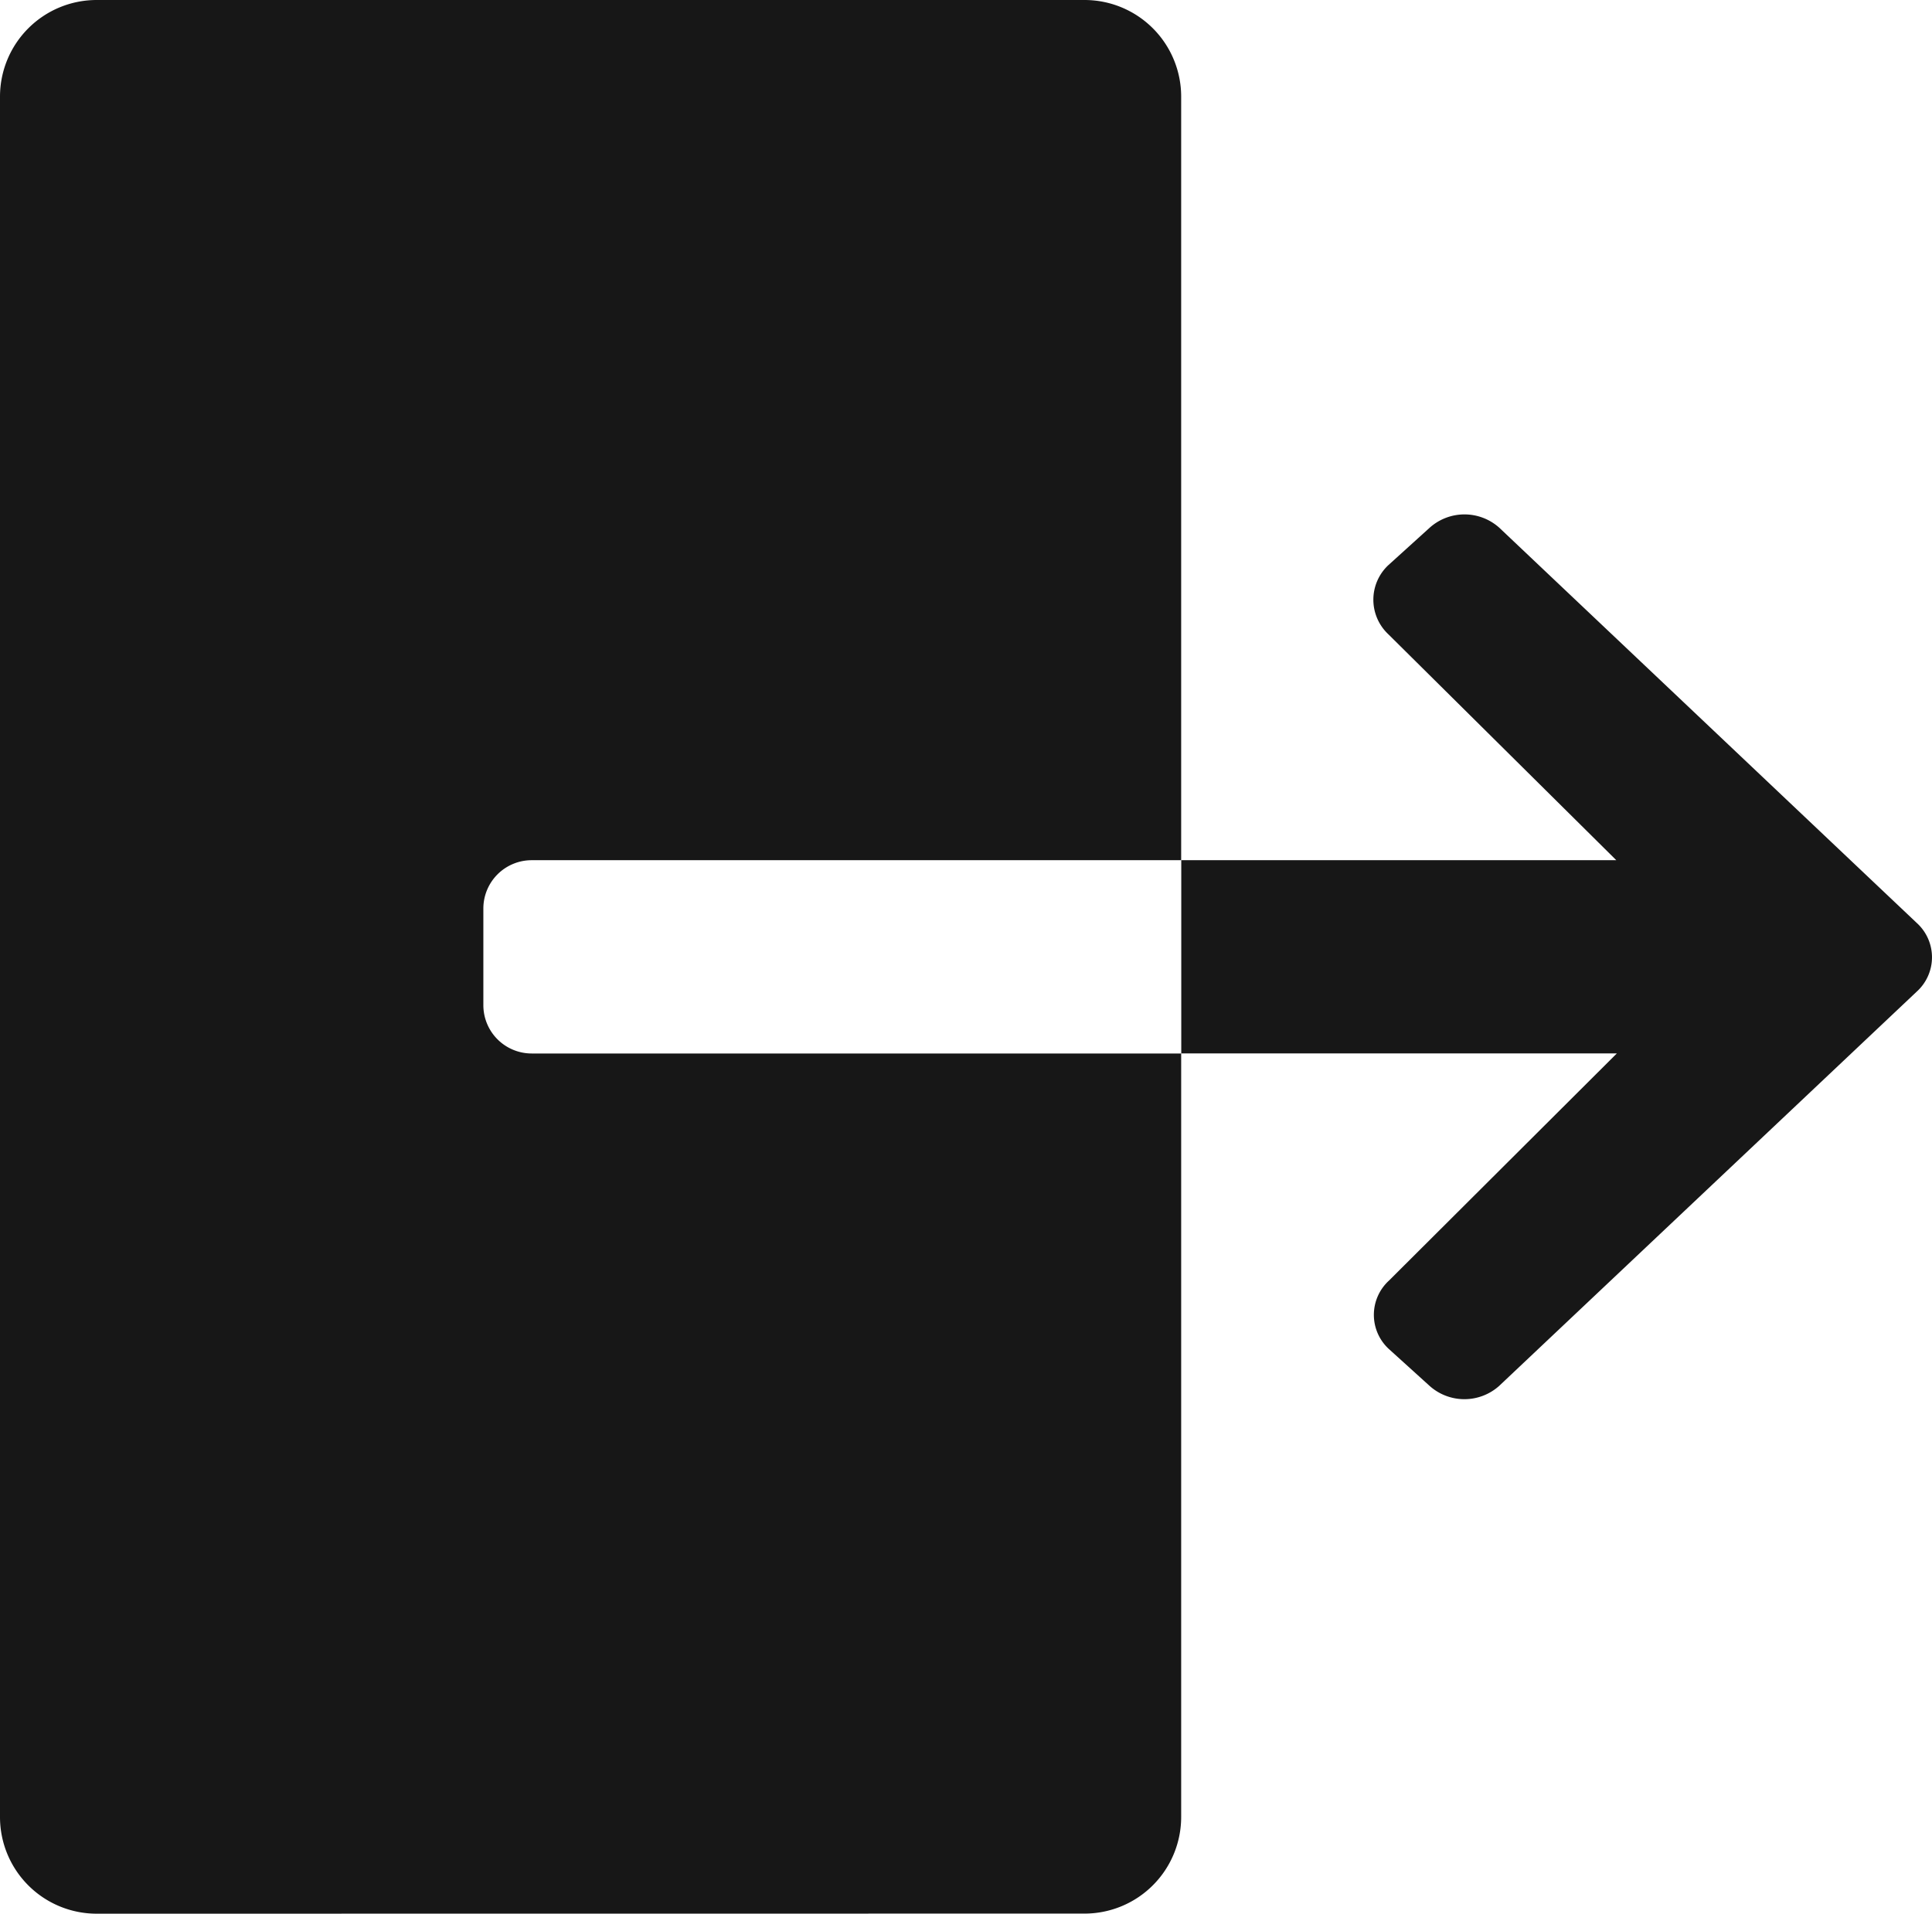 <svg xmlns="http://www.w3.org/2000/svg" viewBox="0 0 20.189 20">
    <defs>
        <style>
            .cls-1{fill:#171717}
        </style>
    </defs>
    <path id="ic_SignOut" d="M1.01 1598a1.01 1.01 0 0 1-1.01-1.01v-17.98a1.01 1.01 0 0 1 1.01-1.01h10.323a1.01 1.01 0 0 1 1.01 1.01v7.98H5.556a.505.505 0 0 0-.505.505v1.01a.505.505 0 0 0 .505.505h6.788v-2.02h4.546l-2.385-2.364a.495.495 0 0 1 0-.717l.435-.394a.545.545 0 0 1 .727 0l4.363 4.131a.484.484 0 0 1 0 .717l-4.364 4.121a.545.545 0 0 1-.727 0l-.424-.384a.485.485 0 0 1 0-.717l2.381-2.374h-4.553v7.98a1.01 1.01 0 0 1-1.01 1.01z" class="cls-1" transform="translate(0 -1578)"/>
</svg>
